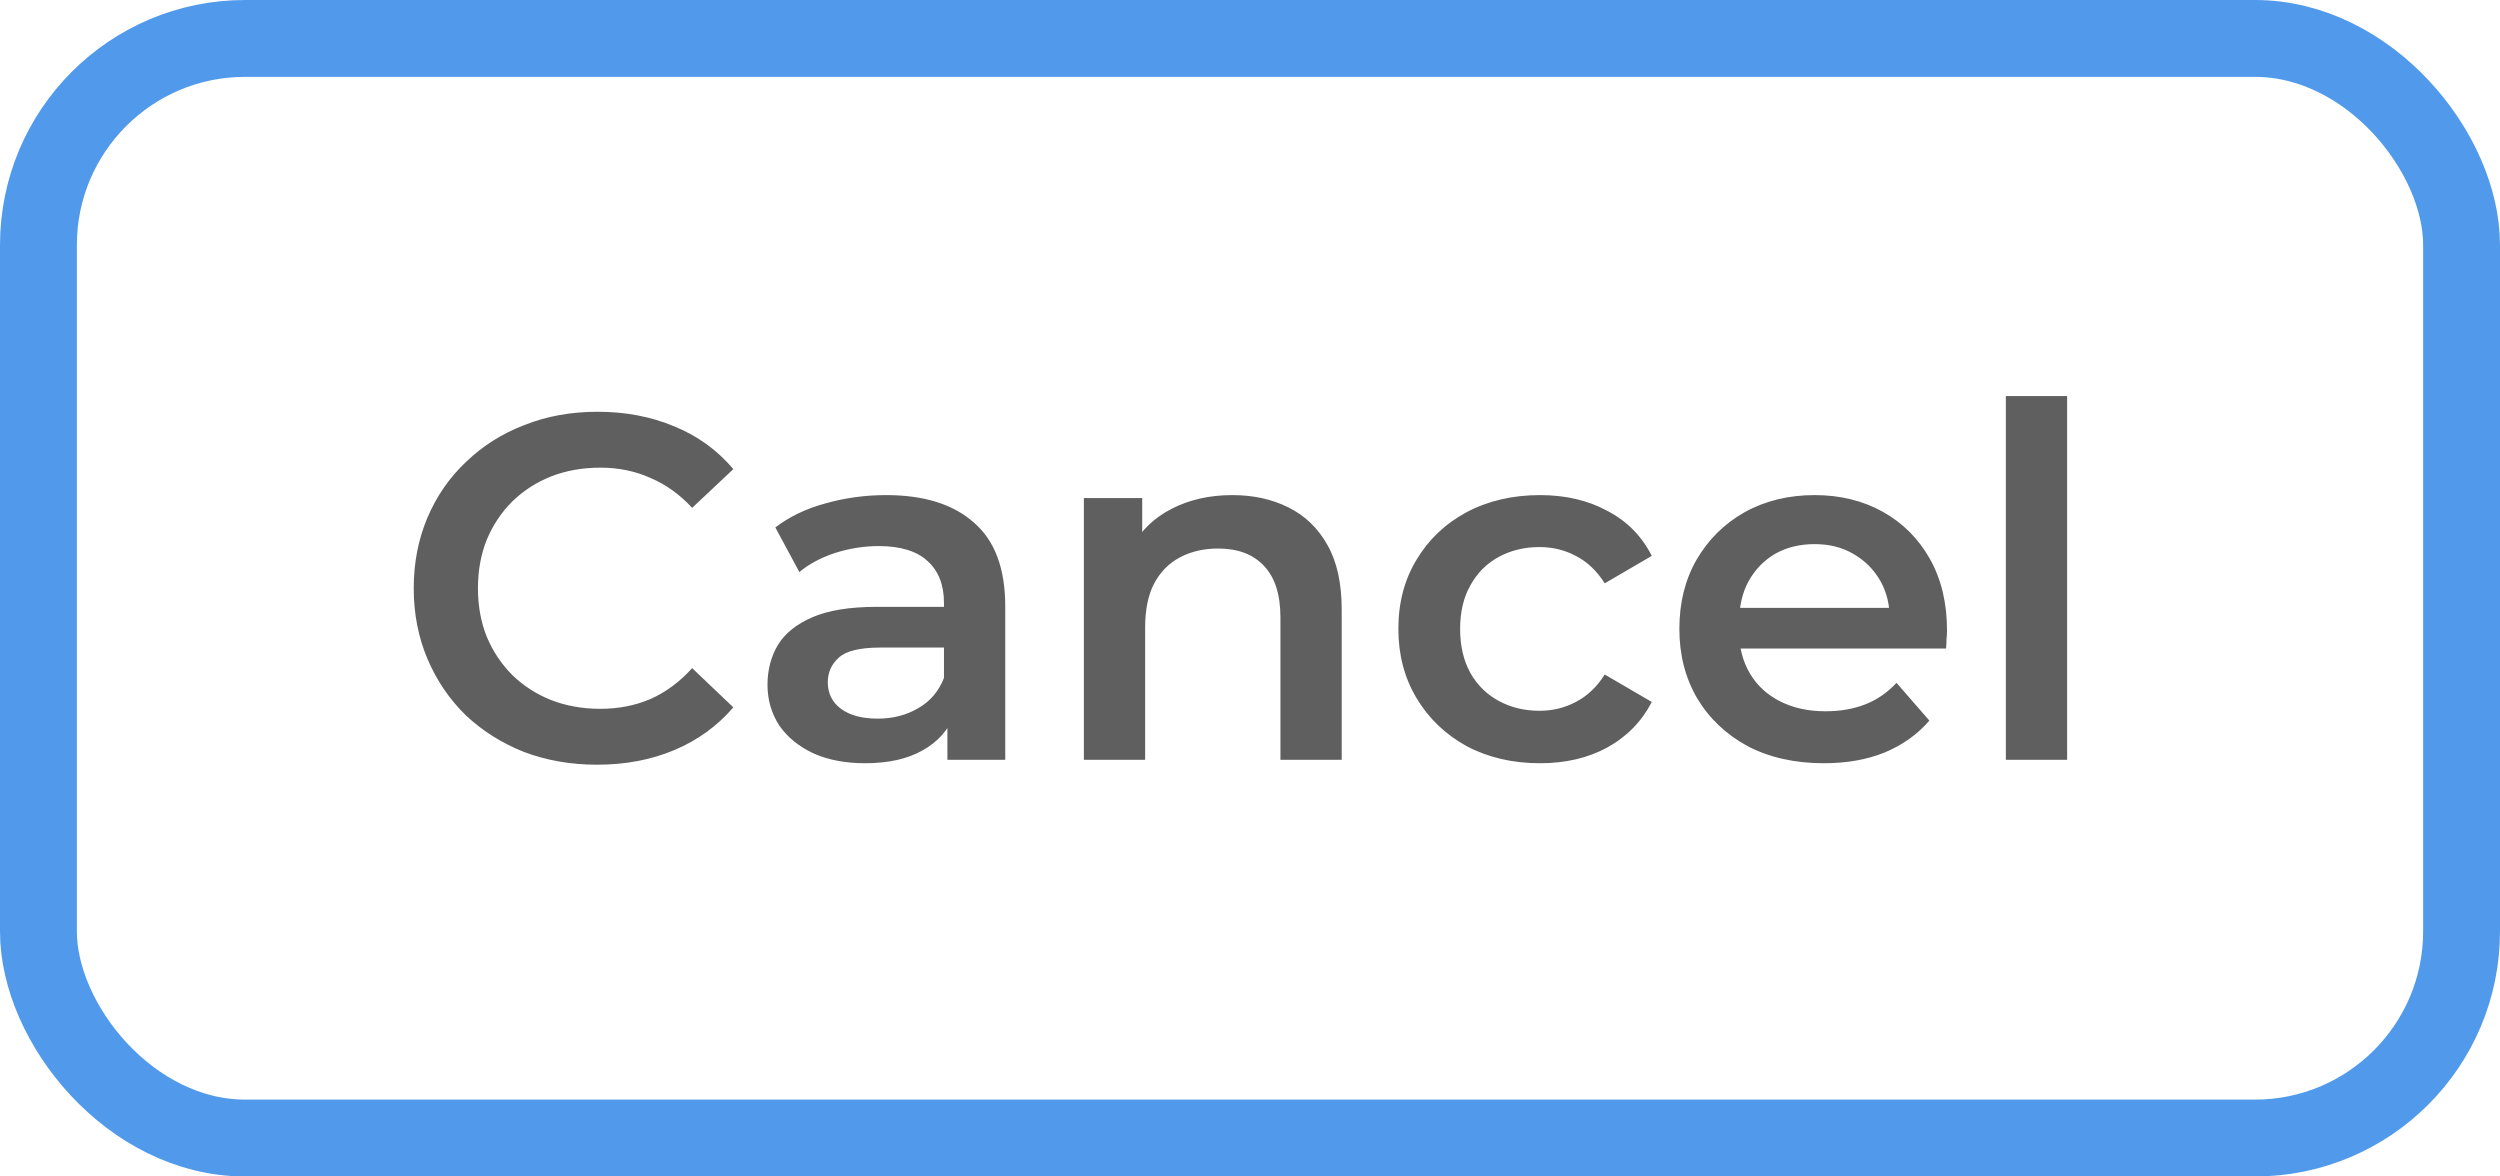 <svg xmlns="http://www.w3.org/2000/svg" width="102" height="48" viewBox="0 0 102 48" fill="none">
<rect x="1.568" y="1.568" width="98.864" height="44.864" rx="8.432" stroke="#519AEB" stroke-width="3.136"/>
<path d="M24.36 31.2C23.293 31.2 22.3 31.027 21.38 30.68C20.473 30.32 19.68 29.82 19 29.18C18.333 28.527 17.813 27.76 17.44 26.88C17.067 26 16.88 25.04 16.88 24C16.88 22.96 17.067 22 17.44 21.12C17.813 20.24 18.34 19.48 19.02 18.84C19.7 18.187 20.493 17.687 21.4 17.34C22.307 16.98 23.3 16.8 24.38 16.8C25.527 16.8 26.573 17 27.52 17.4C28.467 17.787 29.267 18.367 29.92 19.14L28.24 20.72C27.733 20.173 27.167 19.767 26.54 19.5C25.913 19.22 25.233 19.08 24.5 19.08C23.767 19.08 23.093 19.2 22.48 19.44C21.88 19.68 21.353 20.02 20.9 20.46C20.46 20.9 20.113 21.42 19.86 22.02C19.62 22.62 19.5 23.28 19.5 24C19.5 24.72 19.62 25.38 19.86 25.98C20.113 26.58 20.46 27.1 20.9 27.54C21.353 27.98 21.88 28.32 22.48 28.56C23.093 28.8 23.767 28.92 24.5 28.92C25.233 28.92 25.913 28.787 26.54 28.52C27.167 28.24 27.733 27.82 28.24 27.26L29.92 28.86C29.267 29.62 28.467 30.2 27.52 30.6C26.573 31 25.52 31.2 24.36 31.2ZM38.654 31V28.84L38.514 28.38V24.6C38.514 23.867 38.294 23.3 37.854 22.9C37.414 22.487 36.747 22.28 35.854 22.28C35.254 22.28 34.66 22.373 34.074 22.56C33.5 22.747 33.014 23.007 32.614 23.34L31.634 21.52C32.207 21.08 32.887 20.753 33.674 20.54C34.474 20.313 35.3 20.2 36.154 20.2C37.7 20.2 38.894 20.573 39.734 21.32C40.587 22.053 41.014 23.193 41.014 24.74V31H38.654ZM35.294 31.14C34.494 31.14 33.794 31.007 33.194 30.74C32.594 30.46 32.127 30.08 31.794 29.6C31.474 29.107 31.314 28.553 31.314 27.94C31.314 27.34 31.454 26.8 31.734 26.32C32.027 25.84 32.5 25.46 33.154 25.18C33.807 24.9 34.674 24.76 35.754 24.76H38.854V26.42H35.934C35.08 26.42 34.507 26.56 34.214 26.84C33.92 27.107 33.774 27.44 33.774 27.84C33.774 28.293 33.954 28.653 34.314 28.92C34.674 29.187 35.174 29.32 35.814 29.32C36.427 29.32 36.974 29.18 37.454 28.9C37.947 28.62 38.3 28.207 38.514 27.66L38.934 29.16C38.694 29.787 38.26 30.273 37.634 30.62C37.02 30.967 36.24 31.14 35.294 31.14ZM50.282 20.2C51.135 20.2 51.895 20.367 52.562 20.7C53.242 21.033 53.775 21.547 54.162 22.24C54.549 22.92 54.742 23.8 54.742 24.88V31H52.242V25.2C52.242 24.253 52.015 23.547 51.562 23.08C51.122 22.613 50.502 22.38 49.702 22.38C49.115 22.38 48.595 22.5 48.142 22.74C47.689 22.98 47.335 23.34 47.082 23.82C46.842 24.287 46.722 24.88 46.722 25.6V31H44.222V20.32H46.602V23.2L46.182 22.32C46.555 21.64 47.095 21.12 47.802 20.76C48.522 20.387 49.349 20.2 50.282 20.2ZM62.833 31.14C61.713 31.14 60.713 30.907 59.833 30.44C58.966 29.96 58.286 29.307 57.793 28.48C57.3 27.653 57.053 26.713 57.053 25.66C57.053 24.593 57.3 23.653 57.793 22.84C58.286 22.013 58.966 21.367 59.833 20.9C60.713 20.433 61.713 20.2 62.833 20.2C63.873 20.2 64.786 20.413 65.573 20.84C66.373 21.253 66.98 21.867 67.393 22.68L65.473 23.8C65.153 23.293 64.76 22.92 64.293 22.68C63.84 22.44 63.346 22.32 62.813 22.32C62.2 22.32 61.646 22.453 61.153 22.72C60.66 22.987 60.273 23.373 59.993 23.88C59.713 24.373 59.573 24.967 59.573 25.66C59.573 26.353 59.713 26.953 59.993 27.46C60.273 27.953 60.66 28.333 61.153 28.6C61.646 28.867 62.2 29 62.813 29C63.346 29 63.84 28.88 64.293 28.64C64.76 28.4 65.153 28.027 65.473 27.52L67.393 28.64C66.98 29.44 66.373 30.06 65.573 30.5C64.786 30.927 63.873 31.14 62.833 31.14ZM74.418 31.14C73.231 31.14 72.191 30.907 71.298 30.44C70.418 29.96 69.731 29.307 69.238 28.48C68.758 27.653 68.518 26.713 68.518 25.66C68.518 24.593 68.751 23.653 69.218 22.84C69.698 22.013 70.351 21.367 71.178 20.9C72.018 20.433 72.971 20.2 74.038 20.2C75.078 20.2 76.004 20.427 76.818 20.88C77.631 21.333 78.271 21.973 78.738 22.8C79.204 23.627 79.438 24.6 79.438 25.72C79.438 25.827 79.431 25.947 79.418 26.08C79.418 26.213 79.411 26.34 79.398 26.46H70.498V24.8H78.078L77.098 25.32C77.111 24.707 76.984 24.167 76.718 23.7C76.451 23.233 76.085 22.867 75.618 22.6C75.165 22.333 74.638 22.2 74.038 22.2C73.424 22.2 72.885 22.333 72.418 22.6C71.965 22.867 71.605 23.24 71.338 23.72C71.085 24.187 70.958 24.74 70.958 25.38V25.78C70.958 26.42 71.105 26.987 71.398 27.48C71.691 27.973 72.105 28.353 72.638 28.62C73.171 28.887 73.784 29.02 74.478 29.02C75.078 29.02 75.618 28.927 76.098 28.74C76.578 28.553 77.004 28.26 77.378 27.86L78.718 29.4C78.238 29.96 77.631 30.393 76.898 30.7C76.178 30.993 75.351 31.14 74.418 31.14ZM81.839 31V16.16H84.339V31H81.839Z" fill="#5F5F5F"/>
</svg>
